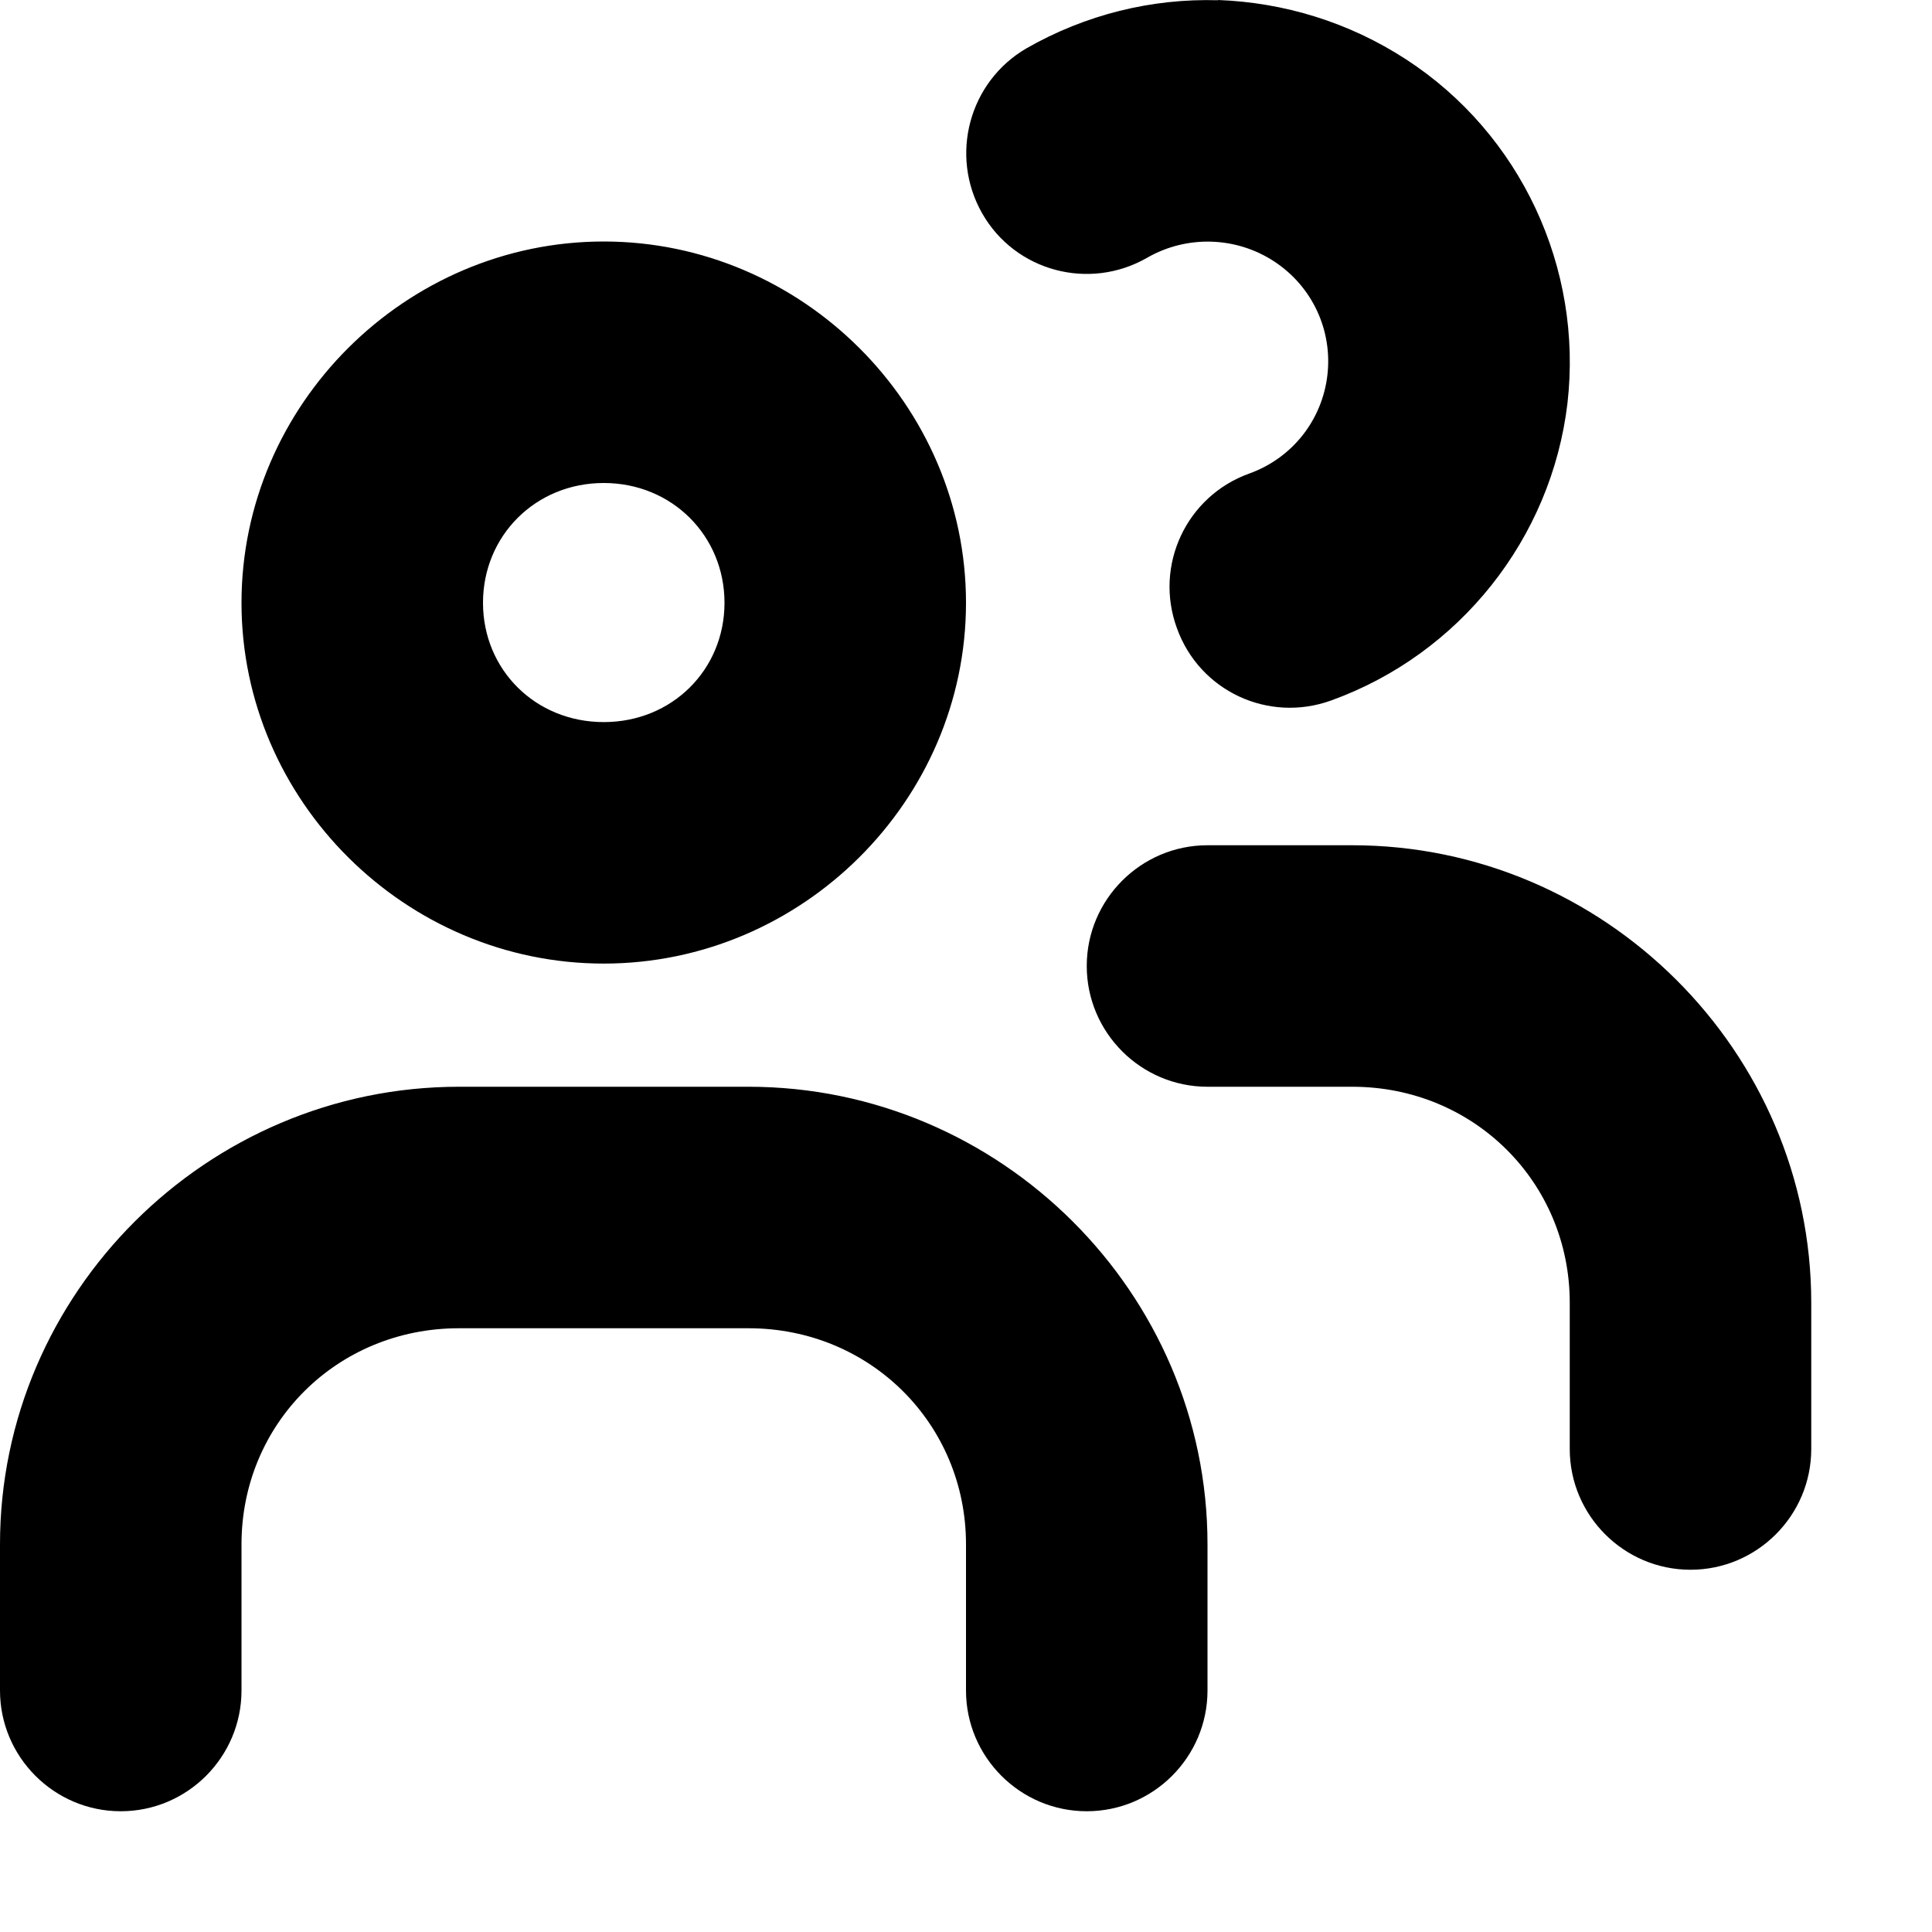 <?xml version="1.0" encoding="UTF-8"?>
<!--
  SPDX-License-Identifier: CC0-1.0
  SPDX-FileCopyrightText: 2024 GNOME Foundation, Inc.
-->
<svg width="16px" height="16px" version="1.1" viewBox="0 0 16 16" xmlns="http://www.w3.org/2000/svg">
 <path d="m10.086 0c0.547 0.02 1.086 0.184 1.559 0.492 0.949 0.617 1.465 1.727 1.336 2.848-0.133 1.121-0.895 2.078-1.957 2.461-0.52 0.188-1.09-0.078-1.277-0.598-0.191-0.52 0.078-1.094 0.598-1.281 0.359-0.129 0.605-0.445 0.648-0.816 0.043-0.371-0.125-0.734-0.441-0.941s-0.723-0.219-1.051-0.031c-0.48 0.277-1.094 0.113-1.367-0.367-0.273-0.48-0.109-1.09 0.367-1.367 0.492-0.281 1.039-0.414 1.586-0.398zm-5.086 2c1.641 0 3 1.352 3 2.992s-1.359 2.988-3 2.988-3-1.348-3-2.988 1.359-2.992 3-2.992zm0 2c-0.566 0-1 0.438-1 0.992s0.434 0.988 1 0.988 1-0.434 1-0.988-0.434-0.992-1-0.992zm6.199 3c2.086 0 3.801 1.707 3.801 3.789v1.211c0 0.551-0.449 1-1 1s-1-0.449-1-1v-1.211c0-0.996-0.793-1.789-1.801-1.789h-1.199c-0.551 0-1-0.449-1-1s0.449-1 1-1zm-5 2c2.086 0 3.801 1.707 3.801 3.789v1.211c0 0.551-0.449 1-1 1s-1-0.449-1-1v-1.211c0-0.996-0.793-1.789-1.801-1.789h-2.398c-1.012 0-1.801 0.793-1.801 1.789v1.211c0 0.551-0.449 1-1 1s-1-0.449-1-1v-1.211c0-2.082 1.715-3.789 3.801-3.789z"/>
</svg>
